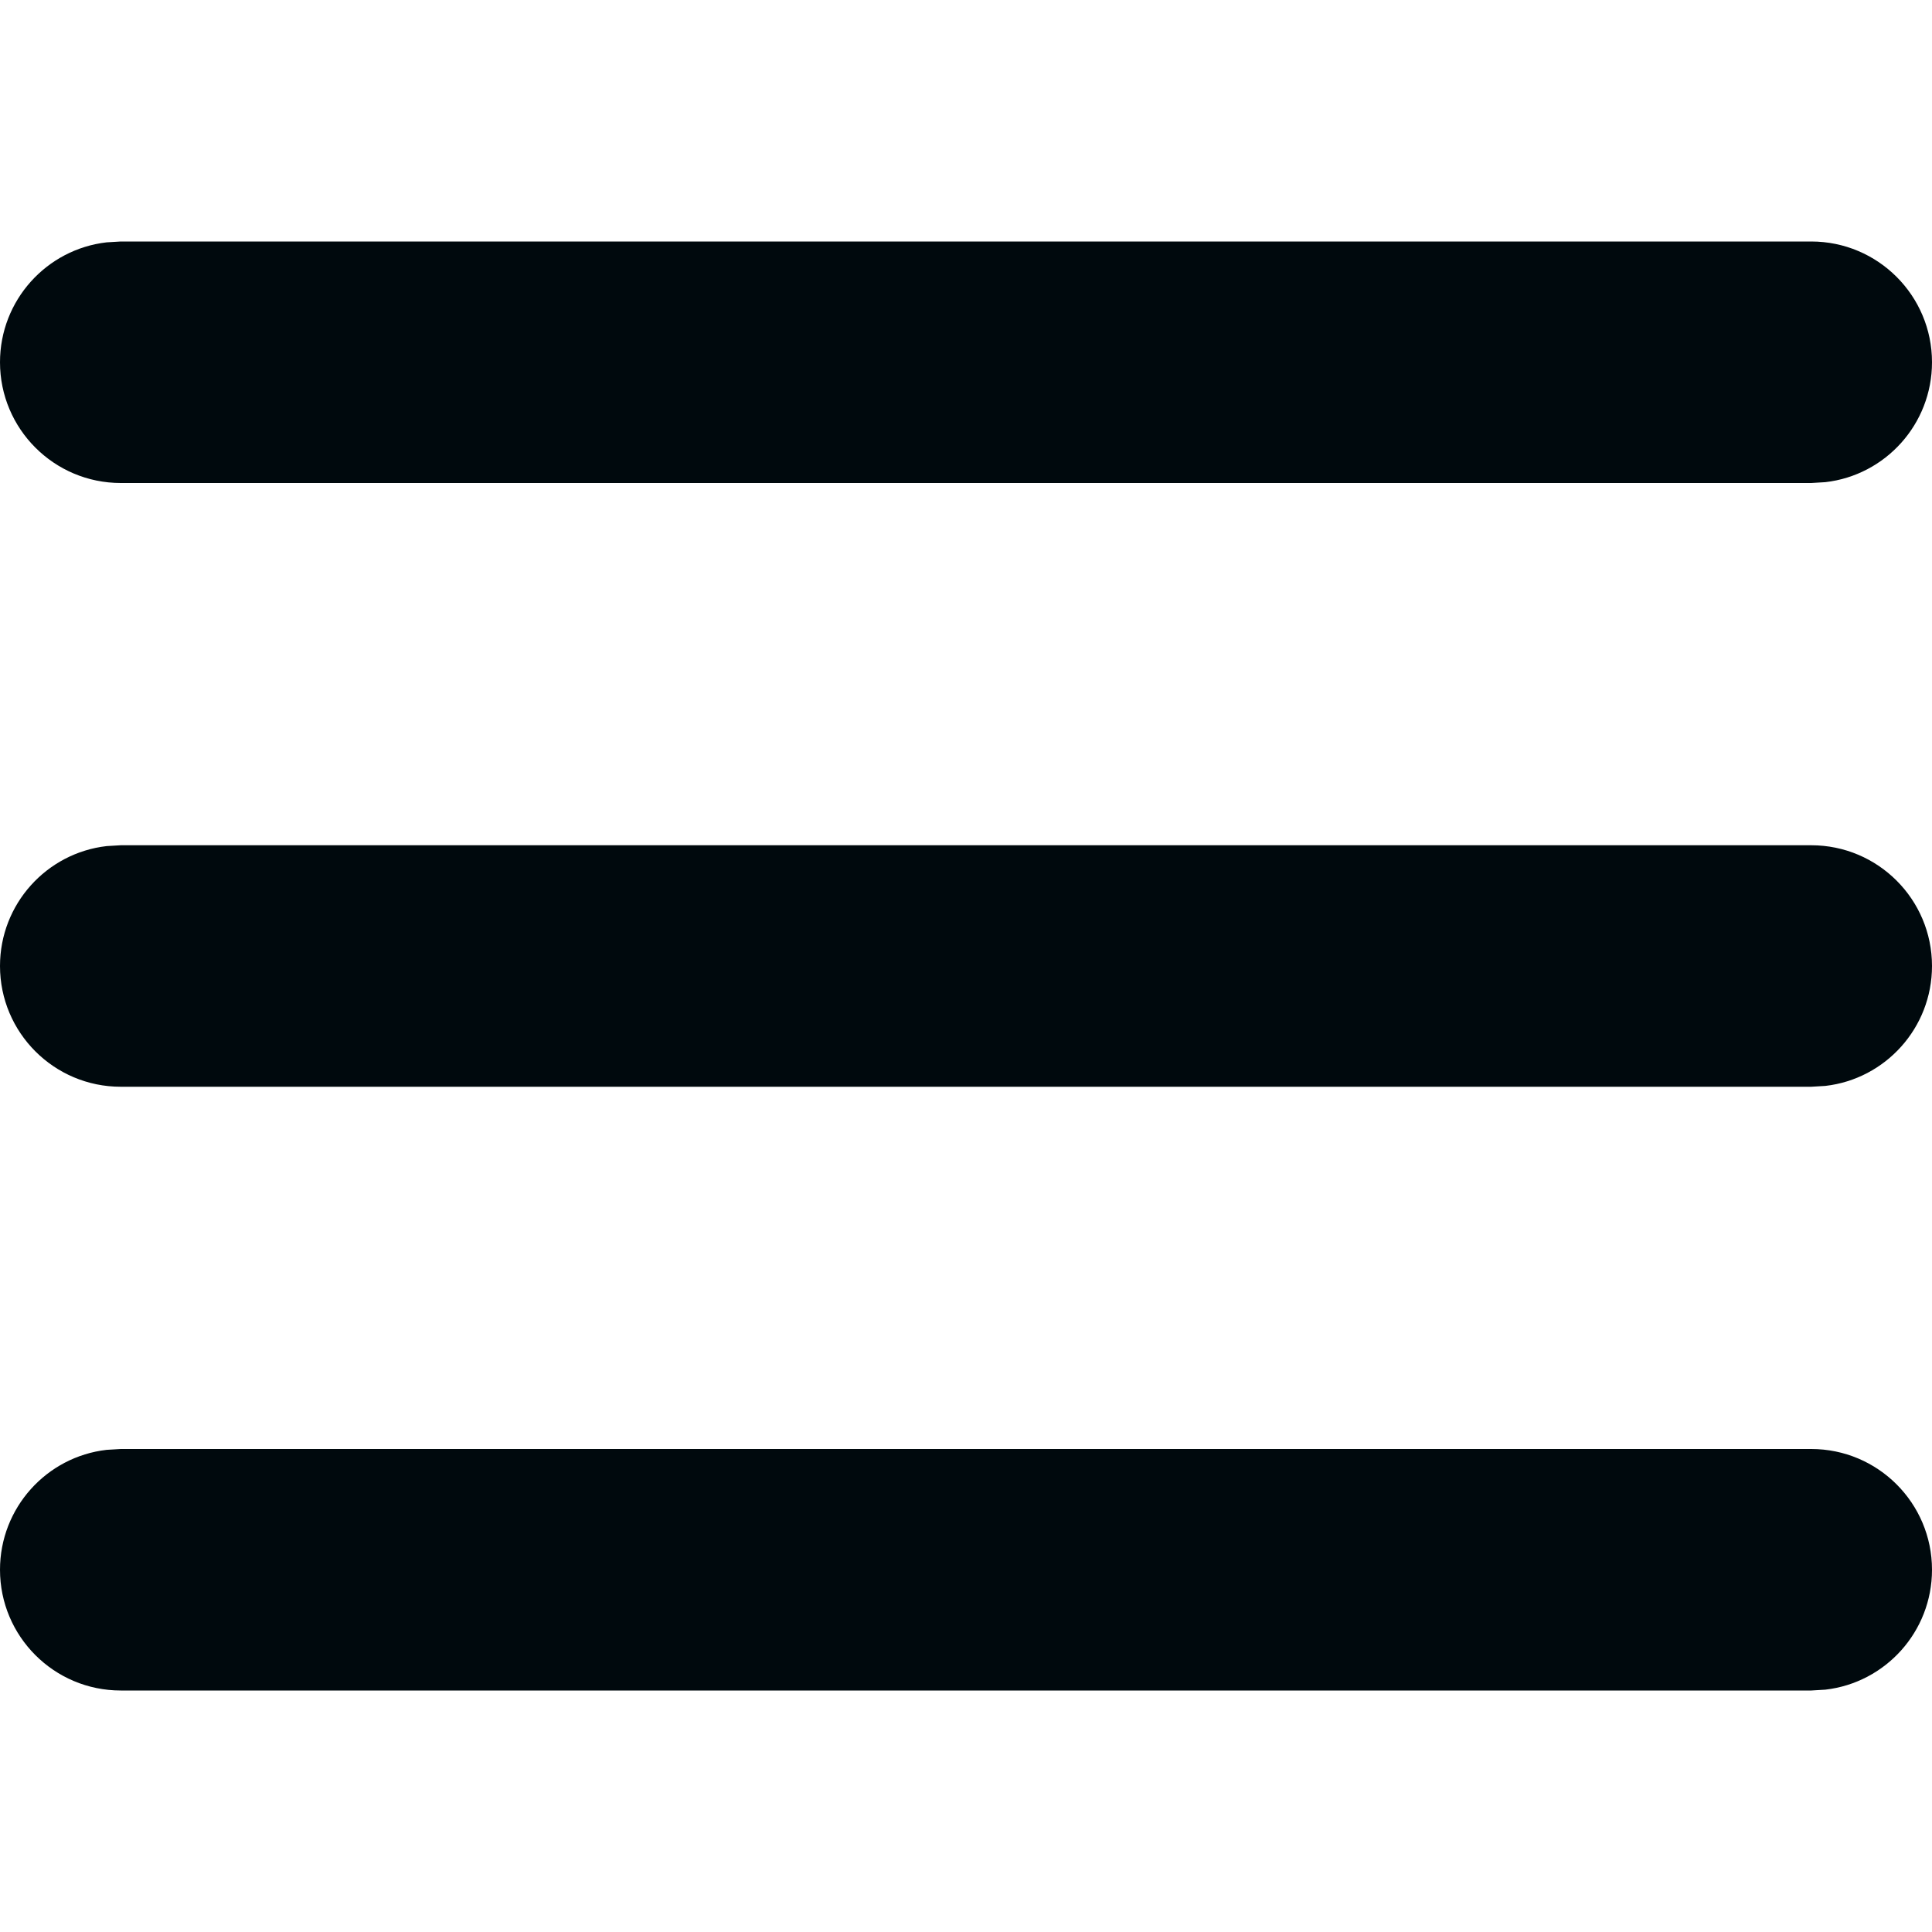 <?xml version="1.0" encoding="UTF-8"?>
<svg width="16px" height="16px" viewBox="0 0 16 16" version="1.1" xmlns="http://www.w3.org/2000/svg" xmlns:xlink="http://www.w3.org/1999/xlink">
    <!-- Generator: Sketch 60.1 (88133) - https://sketch.com -->
    <title>Navigation / menu / menu_16</title>
    <desc>Created with Sketch.</desc>
    <g id="Navigation-/-menu-/-menu_16" stroke="none" stroke-width="1" fill="none" fill-rule="evenodd">
        <path d="M15,12 C15.552,12 16,12.448 16,13 C16,13.513 15.614,13.936 15.117,13.993 L15,14 L1,14 C0.448,14 0,13.552 0,13 C0,12.487 0.386,12.064 0.883,12.007 L1,12 L15,12 Z M15,7 C15.552,7 16,7.448 16,8 C16,8.513 15.614,8.936 15.117,8.993 L15,9 L1,9 C0.448,9 0,8.552 0,8 C0,7.487 0.386,7.064 0.883,7.007 L1,7 L15,7 Z M15,2 C15.552,2 16,2.448 16,3 C16,3.513 15.614,3.936 15.117,3.993 L15,4 L1,4 C0.448,4 0,3.552 0,3 C0,2.487 0.386,2.064 0.883,2.007 L1,2 L15,2 Z" id="menu_16" fill="#00090D"></path>
    </g>
</svg>